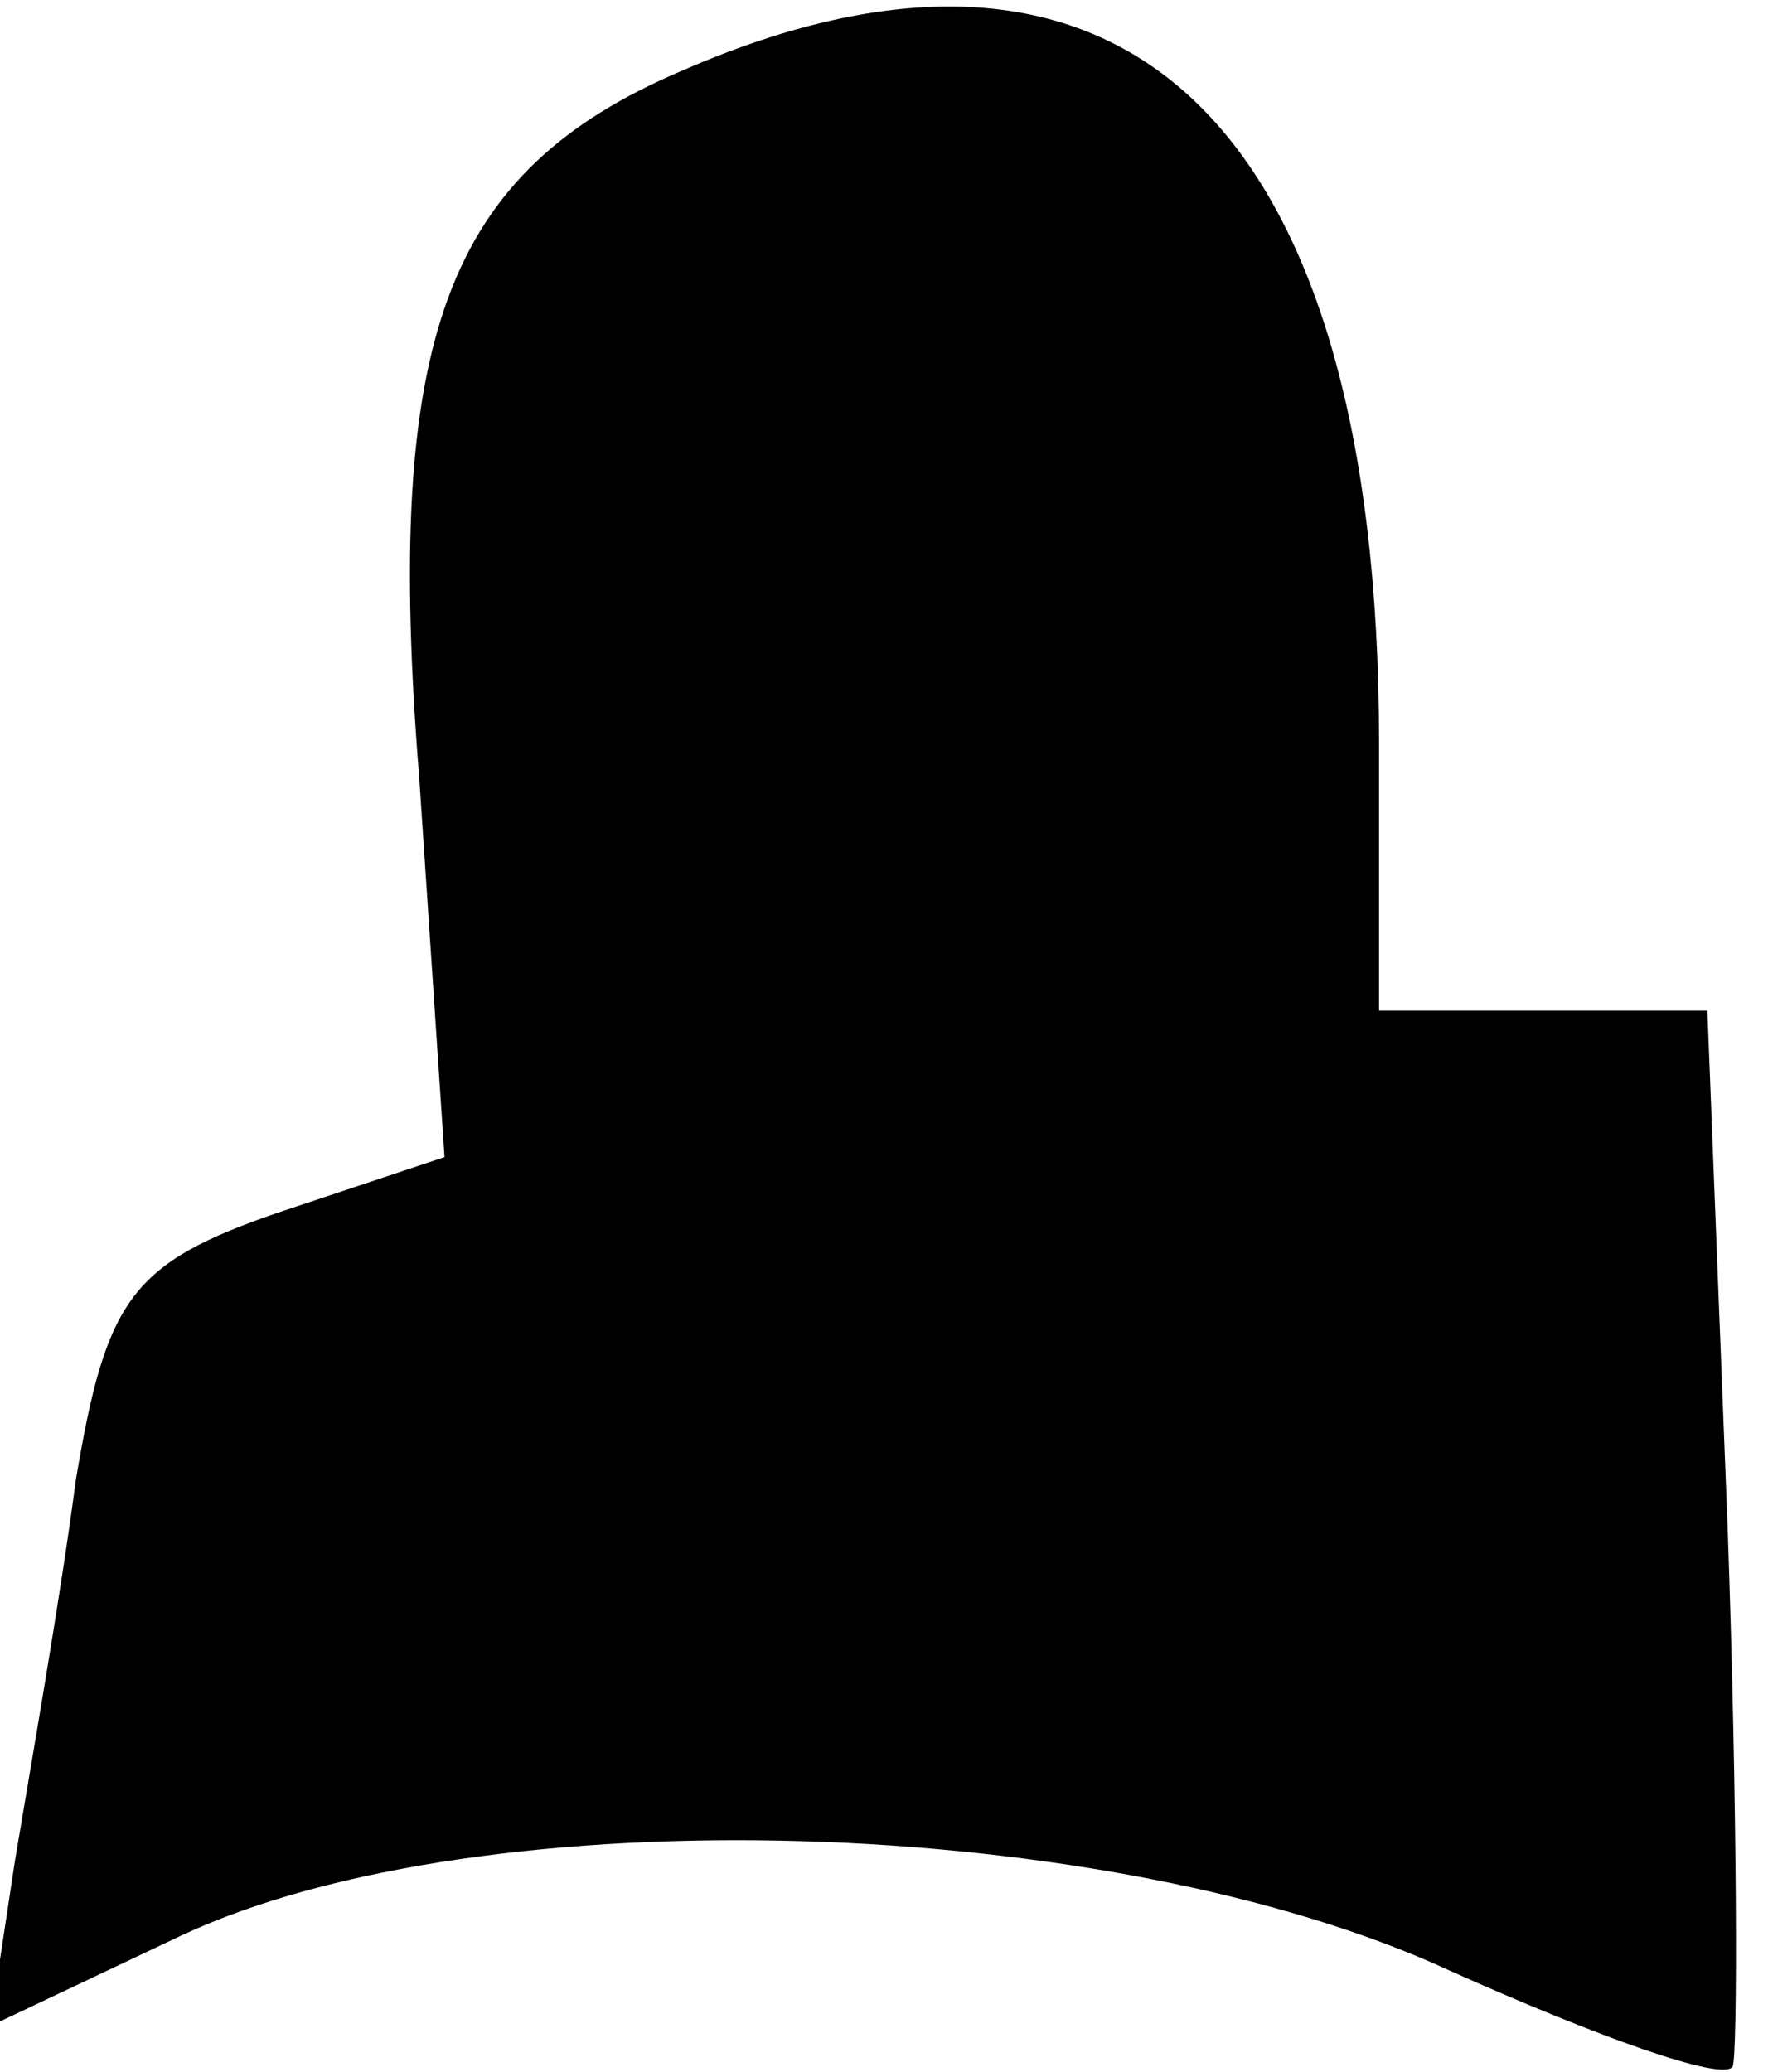 <?xml version="1.0" standalone="no"?>
<!DOCTYPE svg PUBLIC "-//W3C//DTD SVG 20010904//EN"
 "http://www.w3.org/TR/2001/REC-SVG-20010904/DTD/svg10.dtd">
<svg version="1.0" xmlns="http://www.w3.org/2000/svg"
 width="35pt" height="41pt" viewBox="0 0 35 41"
 preserveAspectRatio="xMidYMid meet">
<g transform="translate(0,41) scale(0.1,-0.1)"
fill="#000000" stroke="none">
<path fill="#000000" stroke="none" d="M135 396 c-47 -20 -59 -53 -52 -140 l5
-75 -33 -11 c-29 -10 -34 -17 -40 -53 -3 -23 -9 -57 -12 -75 l-5 -33 38 18
c60 28 184 24 251 -7 29 -13 54 -22 56 -19 1 2 1 50 -1 107 l-4 102 -33 0 -32
0 0 53 c0 123 -51 171 -138 133z"/>
</g>
</svg>
